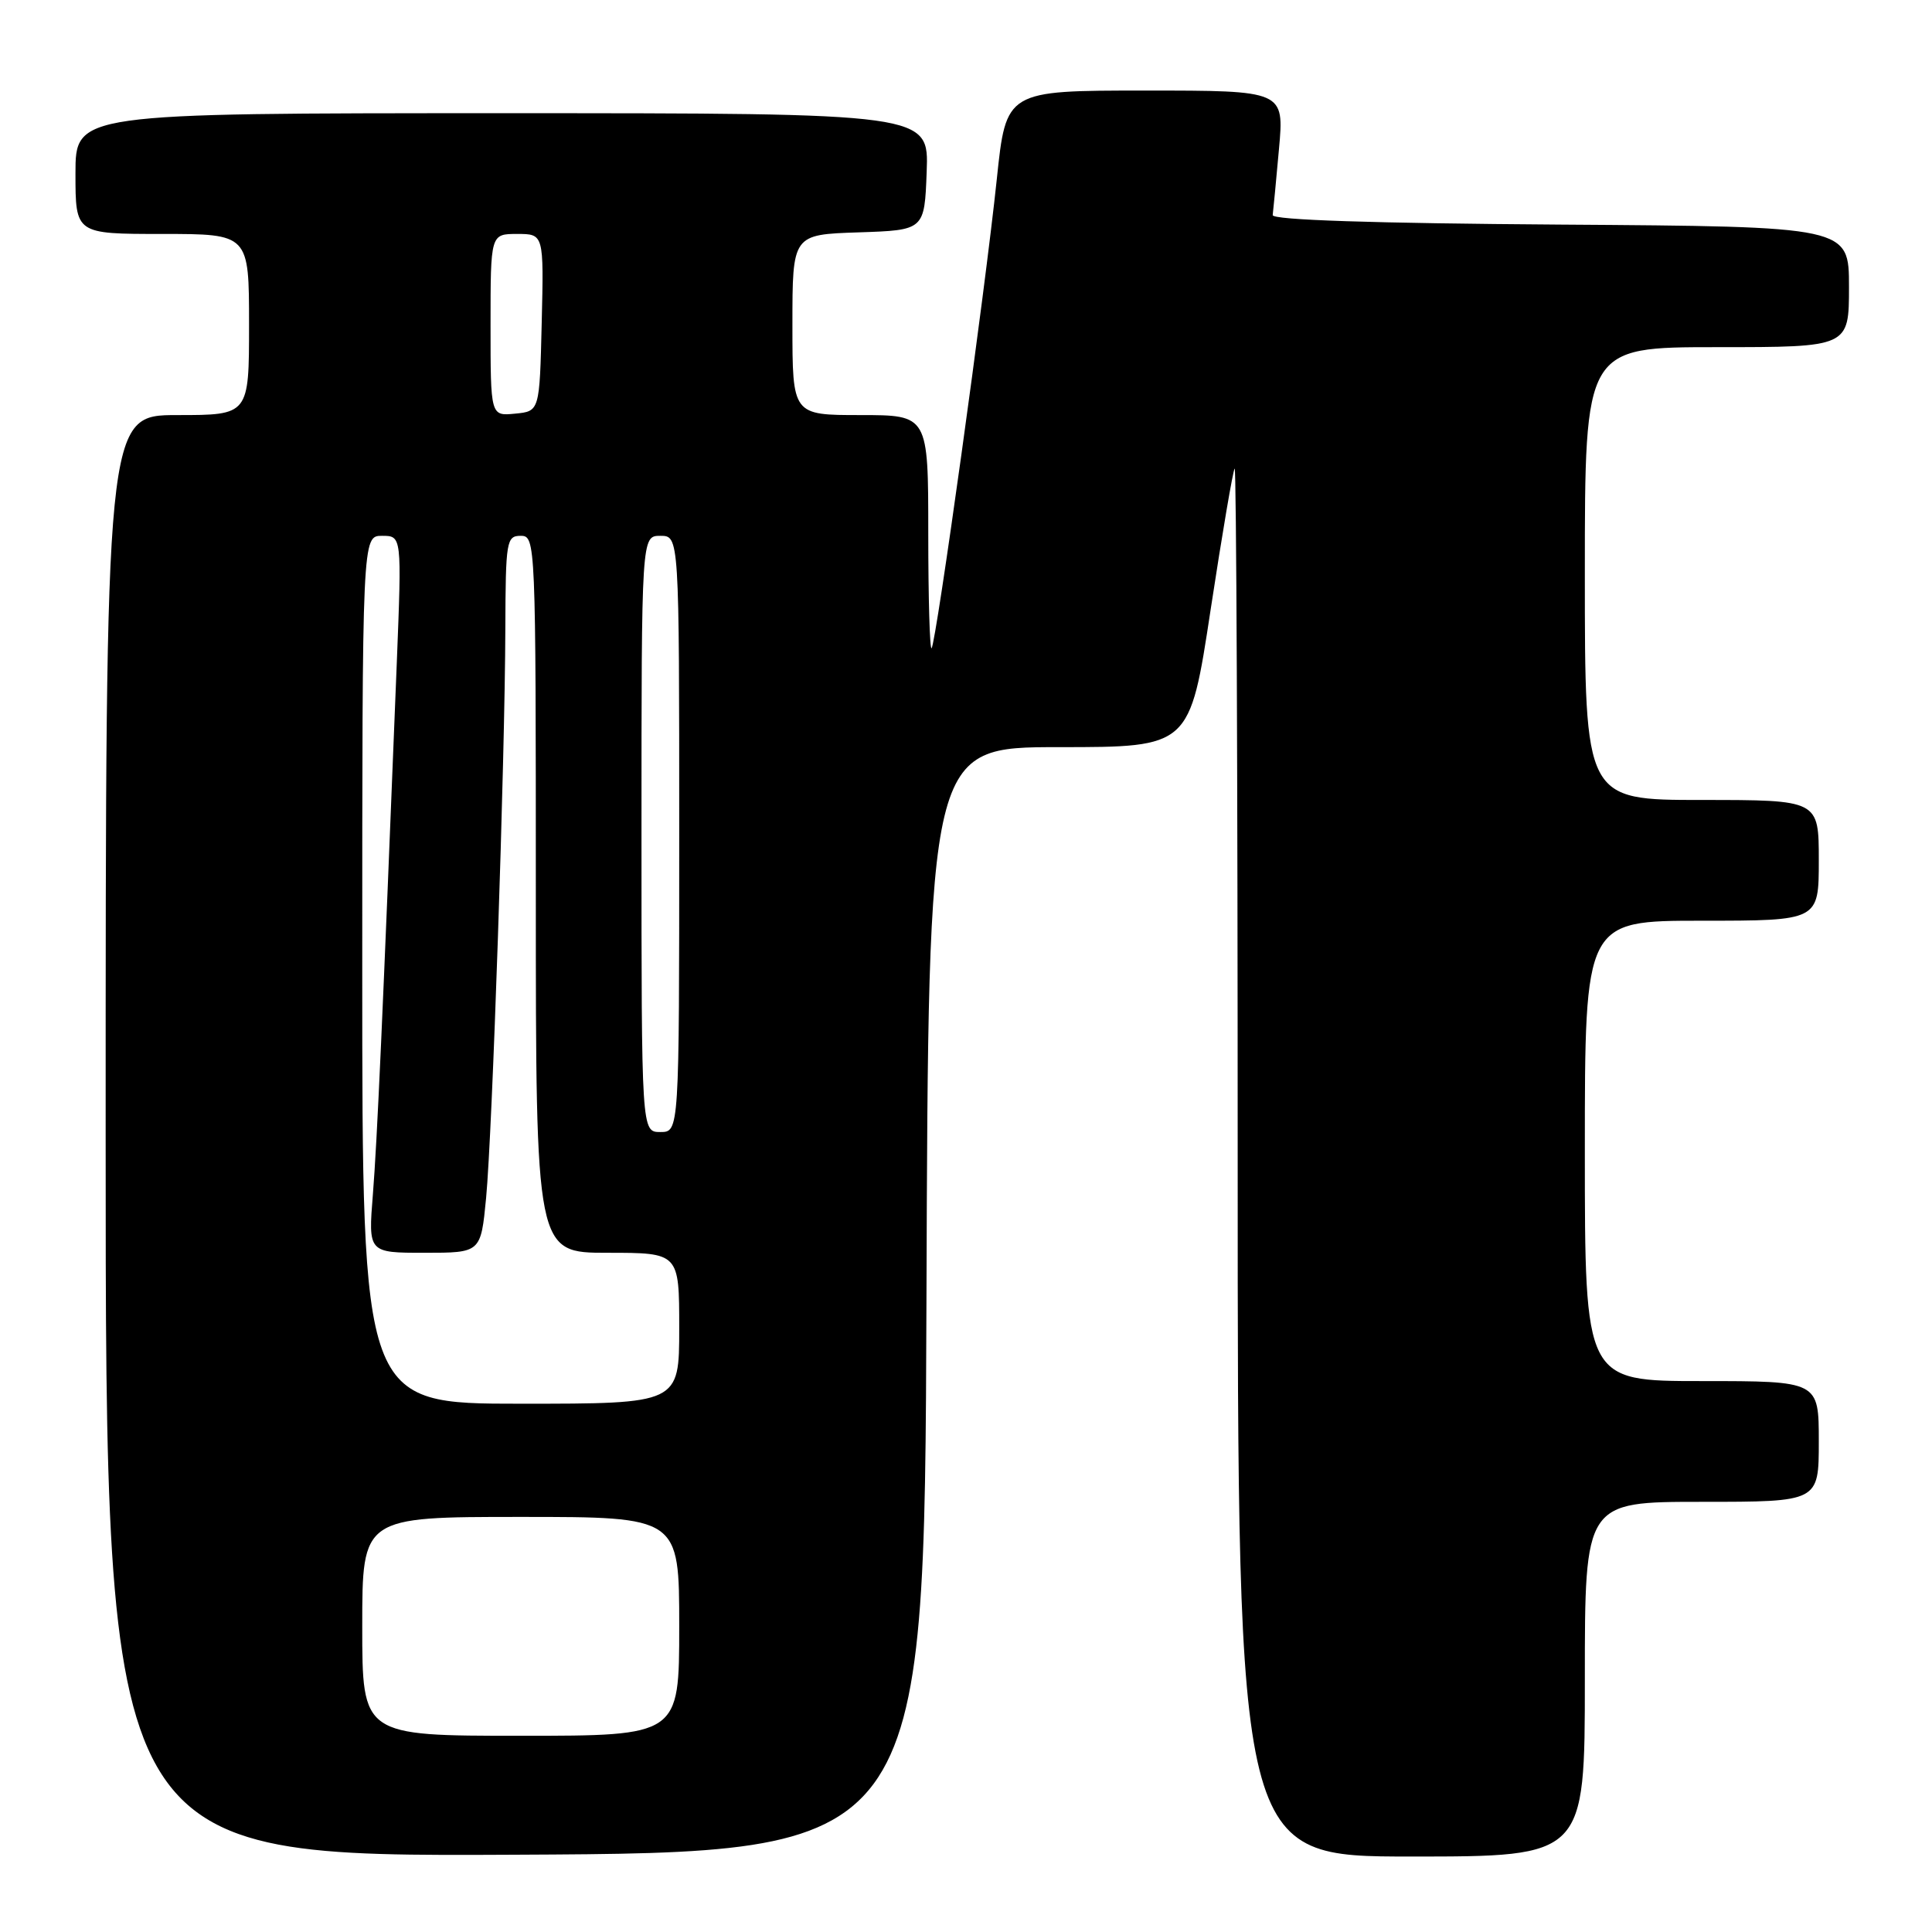 <?xml version="1.0" encoding="UTF-8" standalone="no"?>
<!DOCTYPE svg PUBLIC "-//W3C//DTD SVG 1.1//EN" "http://www.w3.org/Graphics/SVG/1.1/DTD/svg11.dtd" >
<svg xmlns="http://www.w3.org/2000/svg" xmlns:xlink="http://www.w3.org/1999/xlink" version="1.1" viewBox="0 0 256 256">
 <g >
 <path fill="currentColor"
d=" M 122.76 172.25 C 123.01 99.00 123.01 99.00 140.33 99.00 C 157.65 99.00 157.65 99.00 160.42 80.75 C 161.95 70.71 163.38 62.31 163.60 62.08 C 163.82 61.85 164.00 103.14 164.00 153.83 C 164.00 246.00 164.00 246.00 187.00 246.00 C 210.00 246.00 210.00 246.00 210.00 222.50 C 210.00 199.00 210.00 199.00 225.50 199.00 C 241.00 199.00 241.00 199.00 241.00 191.00 C 241.00 183.00 241.00 183.00 225.50 183.00 C 210.00 183.00 210.00 183.00 210.00 152.50 C 210.00 122.00 210.00 122.00 225.50 122.00 C 241.00 122.00 241.00 122.00 241.00 114.00 C 241.00 106.00 241.00 106.00 225.50 106.00 C 210.00 106.00 210.00 106.00 210.00 76.00 C 210.00 46.00 210.00 46.00 227.50 46.00 C 245.00 46.00 245.00 46.00 245.00 38.01 C 245.00 30.02 245.00 30.02 206.75 29.76 C 181.98 29.59 168.55 29.15 168.64 28.50 C 168.71 27.95 169.09 24.01 169.47 19.75 C 170.17 12.00 170.17 12.00 151.74 12.00 C 133.31 12.00 133.31 12.00 132.08 23.75 C 130.53 38.59 124.03 85.30 123.44 85.89 C 123.20 86.13 123.00 79.28 123.00 70.67 C 123.00 55.00 123.00 55.00 114.00 55.00 C 105.00 55.00 105.00 55.00 105.00 43.04 C 105.00 31.08 105.00 31.08 113.75 30.79 C 122.50 30.50 122.50 30.50 122.79 22.75 C 123.08 15.00 123.08 15.00 66.54 15.00 C 10.00 15.00 10.00 15.00 10.00 23.00 C 10.00 31.00 10.00 31.00 21.50 31.00 C 33.00 31.00 33.00 31.00 33.00 43.00 C 33.00 55.00 33.00 55.00 23.50 55.00 C 14.00 55.00 14.00 55.00 14.00 150.51 C 14.00 246.02 14.00 246.02 68.25 245.76 C 122.50 245.50 122.50 245.50 122.76 172.25 Z  M 48.00 215.50 C 48.00 201.00 48.00 201.00 69.00 201.00 C 90.00 201.00 90.00 201.00 90.00 215.50 C 90.00 230.00 90.00 230.00 69.00 230.00 C 48.00 230.00 48.00 230.00 48.00 215.50 Z  M 48.00 128.50 C 48.00 71.00 48.00 71.00 50.62 71.00 C 53.24 71.00 53.24 71.00 52.58 87.75 C 50.69 135.30 49.97 151.19 49.41 158.25 C 48.79 166.00 48.79 166.00 56.25 166.00 C 63.71 166.00 63.71 166.00 64.41 158.75 C 65.23 150.15 66.91 100.69 66.96 83.25 C 67.00 71.68 67.11 71.00 69.00 71.00 C 70.97 71.00 71.00 71.67 71.00 118.50 C 71.00 166.00 71.00 166.00 80.50 166.00 C 90.00 166.00 90.00 166.00 90.00 176.00 C 90.00 186.00 90.00 186.00 69.00 186.00 C 48.00 186.00 48.00 186.00 48.00 128.50 Z  M 85.00 110.50 C 85.00 71.00 85.00 71.00 87.50 71.00 C 90.00 71.00 90.00 71.00 90.00 110.50 C 90.00 150.00 90.00 150.00 87.50 150.00 C 85.00 150.00 85.00 150.00 85.00 110.50 Z  M 65.00 43.06 C 65.00 31.00 65.00 31.00 68.53 31.00 C 72.06 31.00 72.06 31.00 71.78 42.75 C 71.50 54.50 71.50 54.50 68.25 54.81 C 65.00 55.13 65.00 55.13 65.00 43.06 Z "/>
</g>
</svg>
